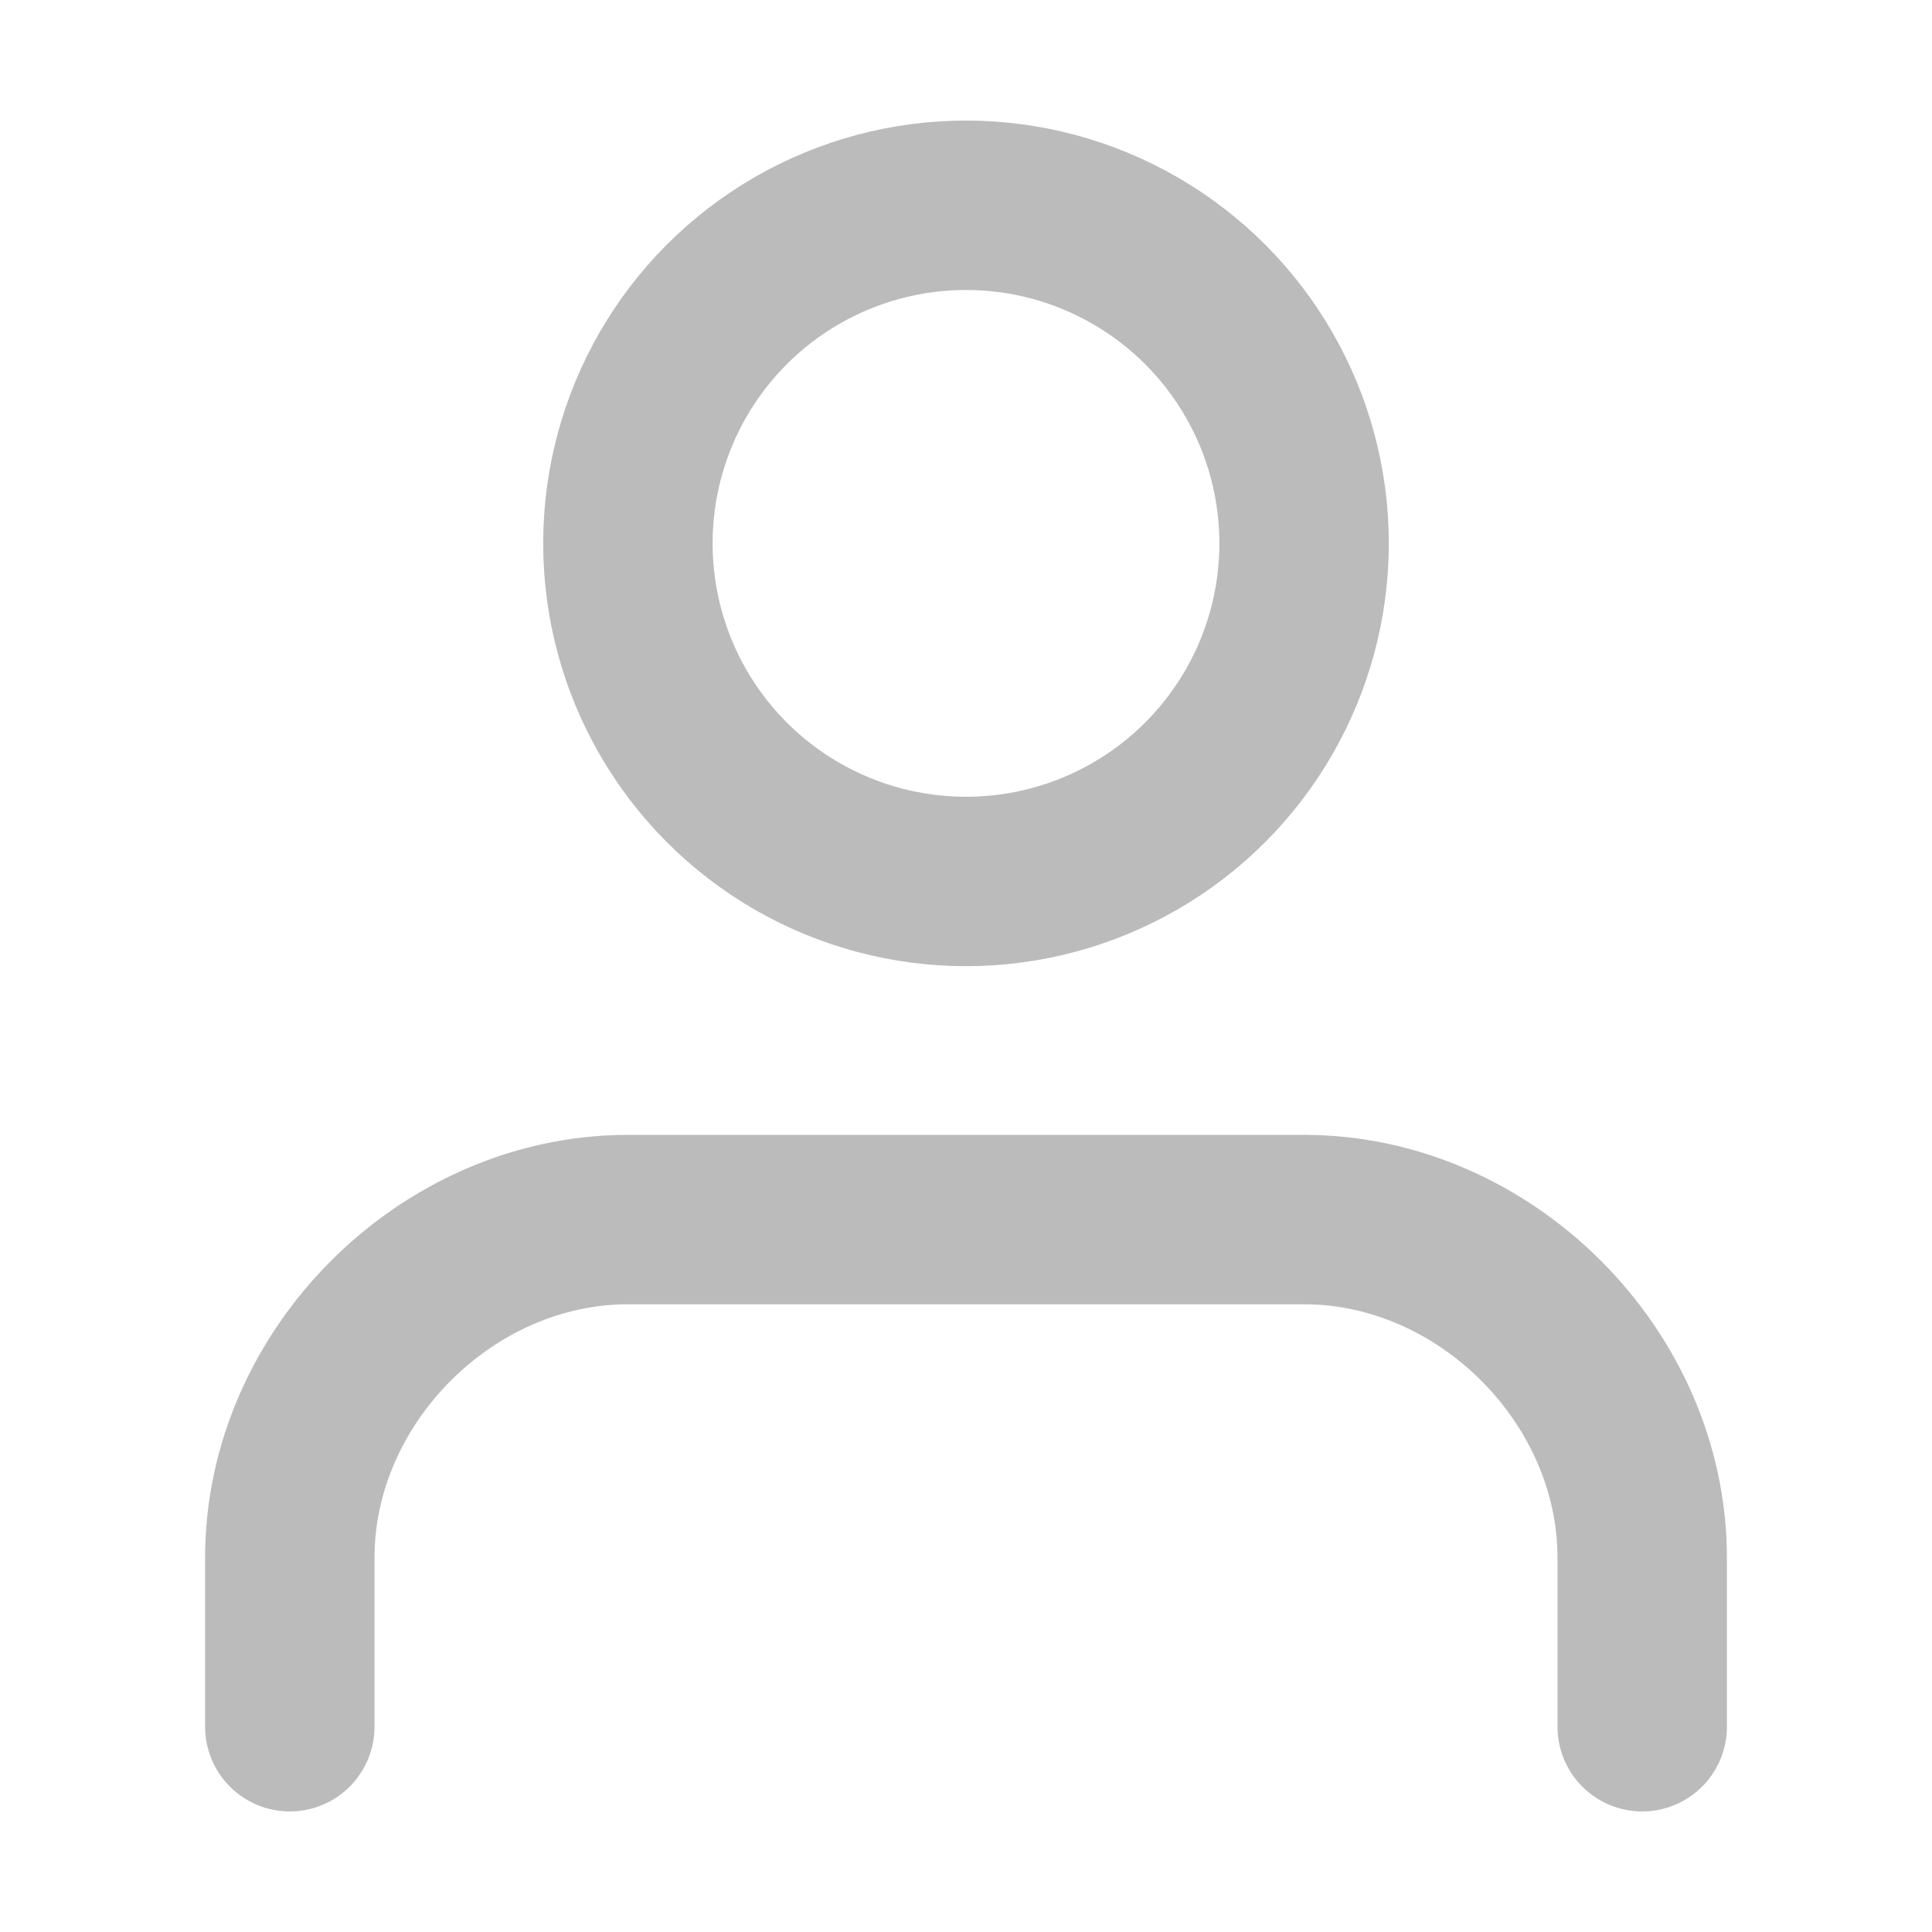 <?xml version="1.0" encoding="utf-8"?>
<!-- Generator: Adobe Illustrator 22.1.0, SVG Export Plug-In . SVG Version: 6.00 Build 0)  -->
<svg version="1.1" id="Ebene_1" xmlns="http://www.w3.org/2000/svg" xmlns:xlink="http://www.w3.org/1999/xlink" x="0px" y="0px"
	 width="16px" height="16px" viewBox="0 0 16 16" style="enable-background:new 0 0 16 16;" xml:space="preserve">
<style type="text/css">
	.st0{fill:none;stroke:#BBBBBB;stroke-width:1.403;stroke-linecap:round;stroke-linejoin:round;}
</style>
<g>
	<path class="st0" d="M13.6,14.3v-1.4c0-1.5-1.3-2.8-2.8-2.8H5.2c-1.5,0-2.8,1.3-2.8,2.8v1.4"/>
	<circle class="st0" cx="8" cy="4.5" r="2.8"/>
</g>
</svg>
